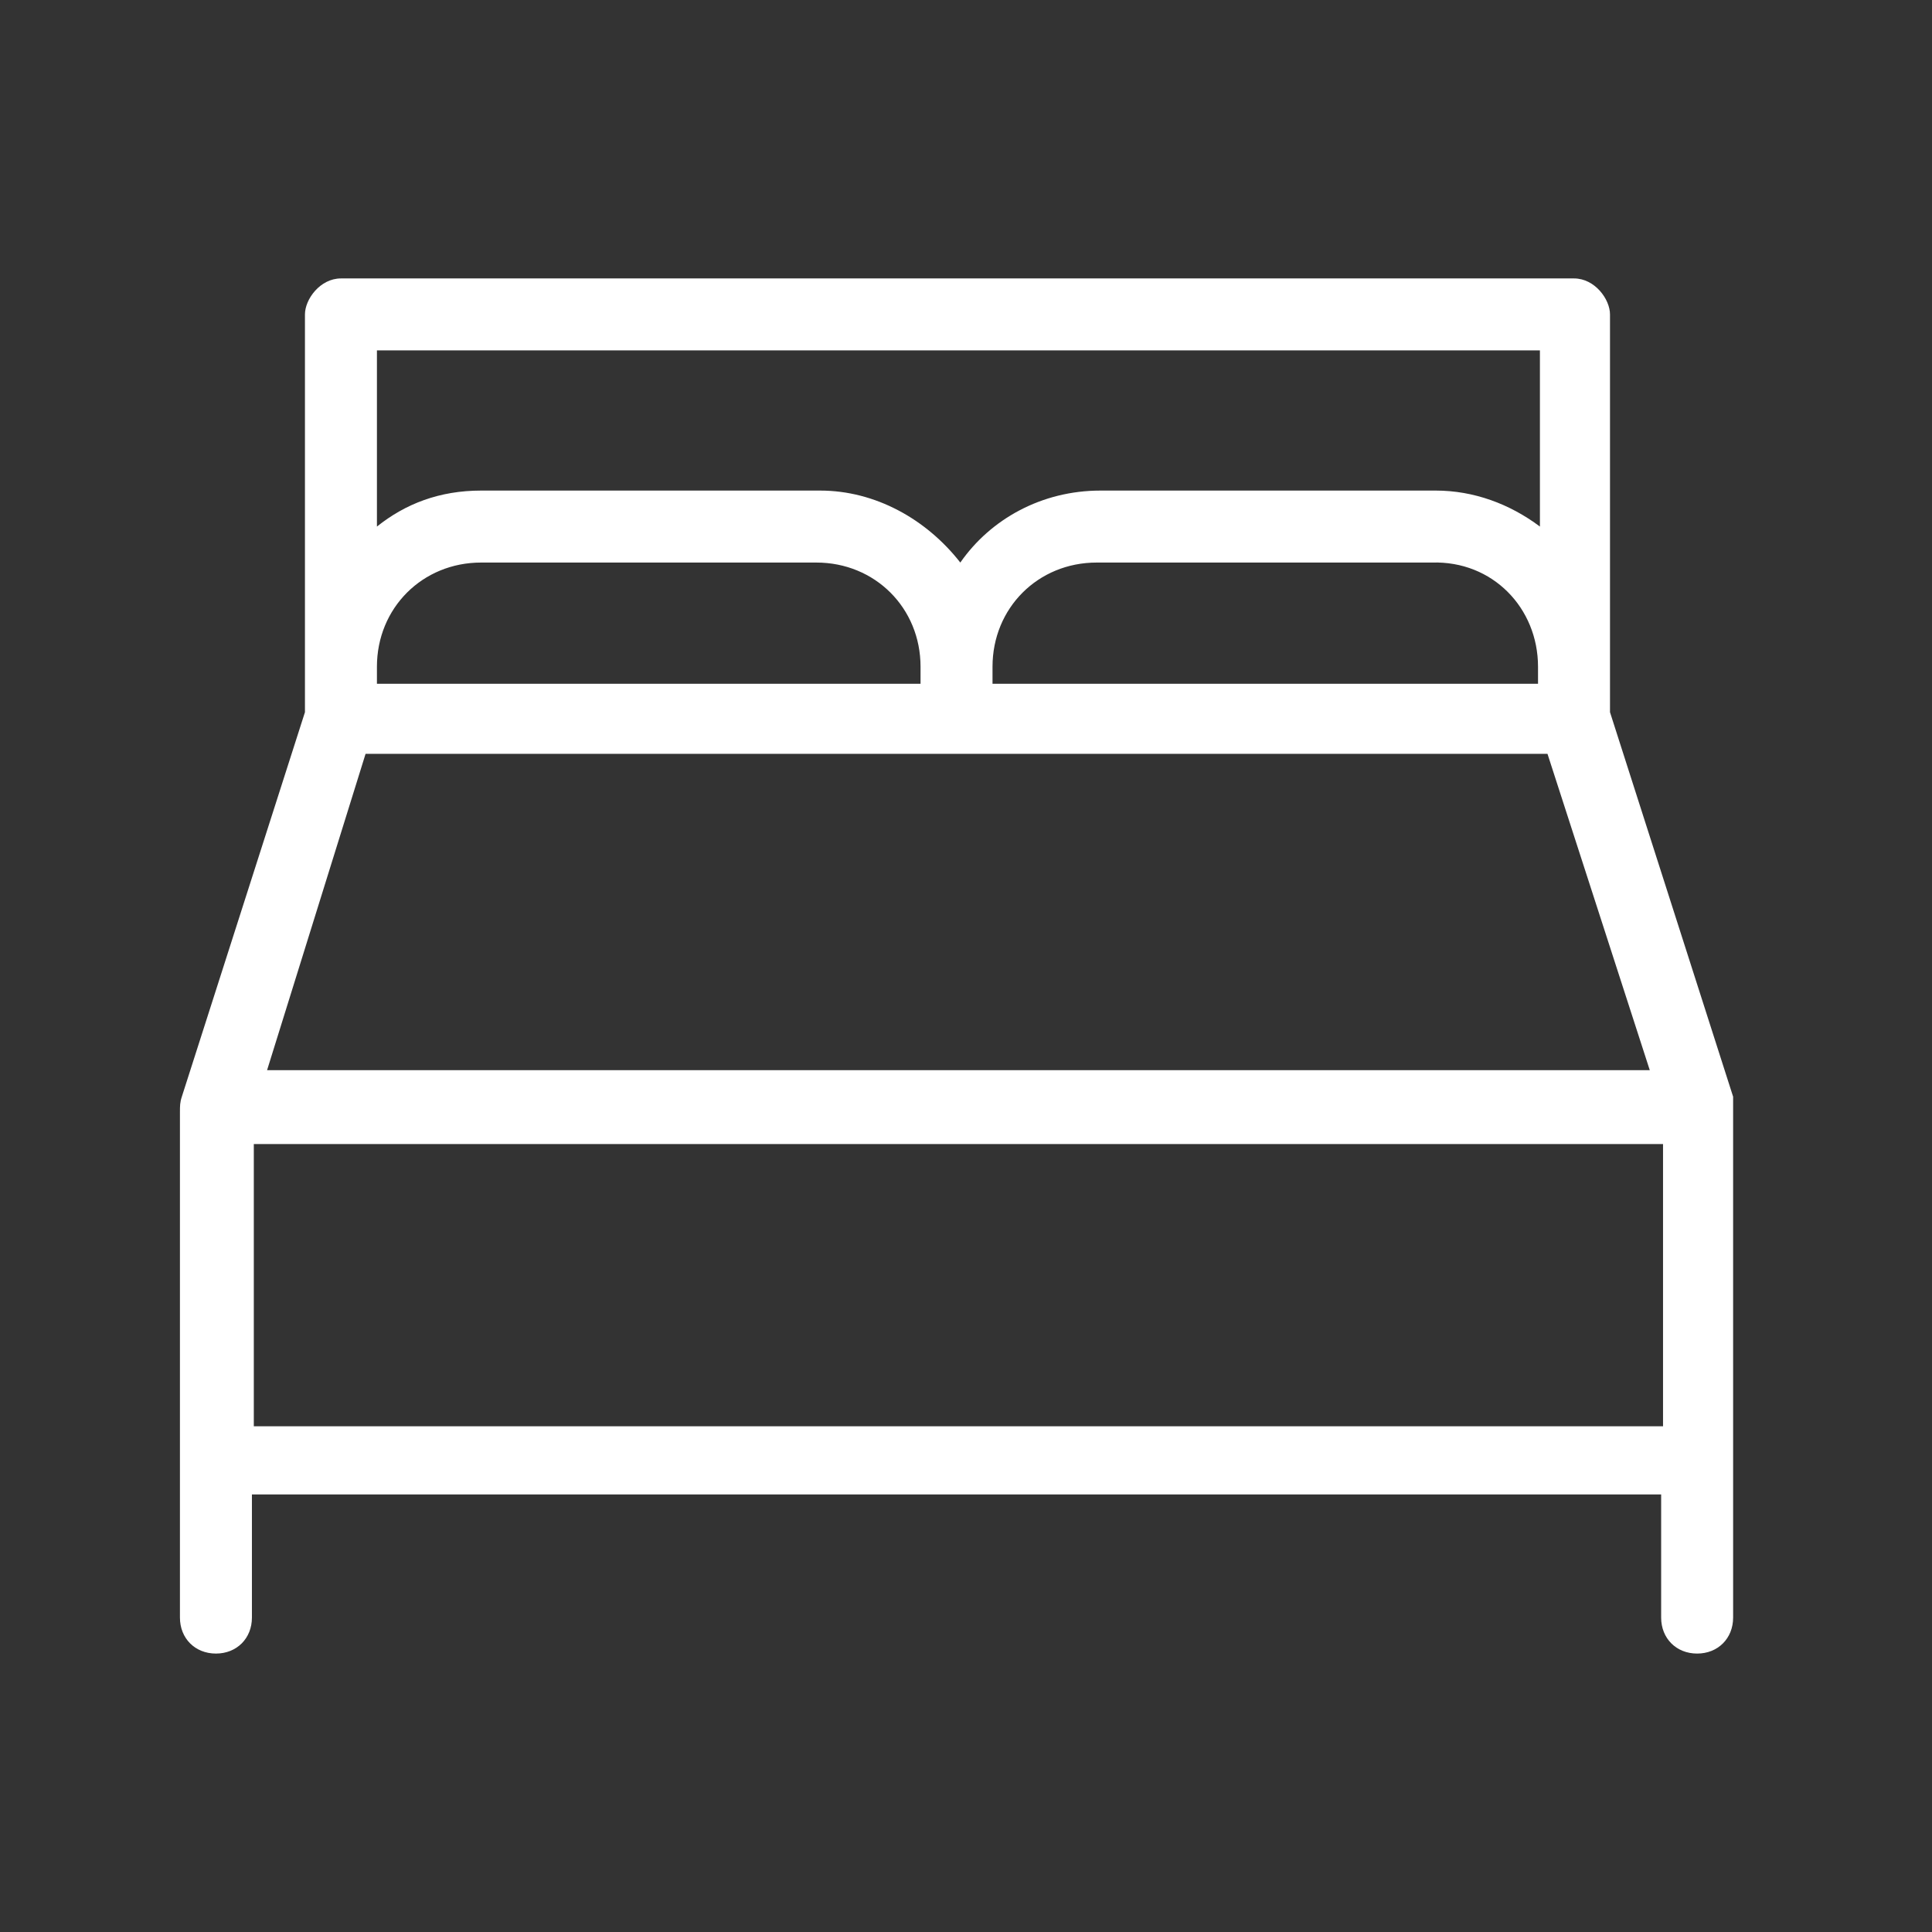 <svg version="1.2" xmlns="http://www.w3.org/2000/svg" xmlns:xlink="http://www.w3.org/1999/xlink" overflow="visible" preserveAspectRatio="none" viewBox="0 0 102 102" xml:space="preserve" y="0px" x="0px" id="Layer_1_1560490645462" width="25" height="25"><rect x="0" y="0" width="102" height="102" fill="#333333" stroke="none"/><g transform="translate(1, 1)"><path d="M90.5,56.9L84,36.6v-21c0-0.8-0.8-1.9-1.9-1.9H17c-1.1,0-1.9,1.1-1.9,1.9v21L8.6,56.9c-0.1,0.3-0.1,0.5-0.1,0.8v26.7  c0,1.1,0.8,1.9,1.9,1.9s1.9-0.8,1.9-1.9v-6.5h74.4v6.5c0,1.1,0.8,1.9,1.9,1.9s1.9-0.8,1.9-1.9V57.7C90.5,57.4,90.5,57.1,90.5,56.9z   M18.9,17.5h61.4v9.3c-1.6-1.2-3.5-1.9-5.5-1.9H57.1c-3.1,0-5.8,1.5-7.4,3.8c-1.8-2.3-4.5-3.8-7.4-3.8H24.4c-2.2,0-4,0.7-5.5,1.9  V17.5z M80.2,34.2v0.9H51.4v-0.9c0-3.1,2.4-5.5,5.5-5.5h17.7C77.8,28.6,80.2,31.1,80.2,34.2z M18.9,34.2c0-3.1,2.4-5.5,5.5-5.5h17.7  c3.1,0,5.5,2.4,5.5,5.5v0.9H18.9V34.2z M18.3,38.8h62.4l5.4,16.7H13.1L18.3,38.8z M86.9,74.3H12.4V59.4h74.4V74.3z" vector-effect="non-scaling-stroke" style="fill: rgb(255, 255, 255);"/></g></svg>